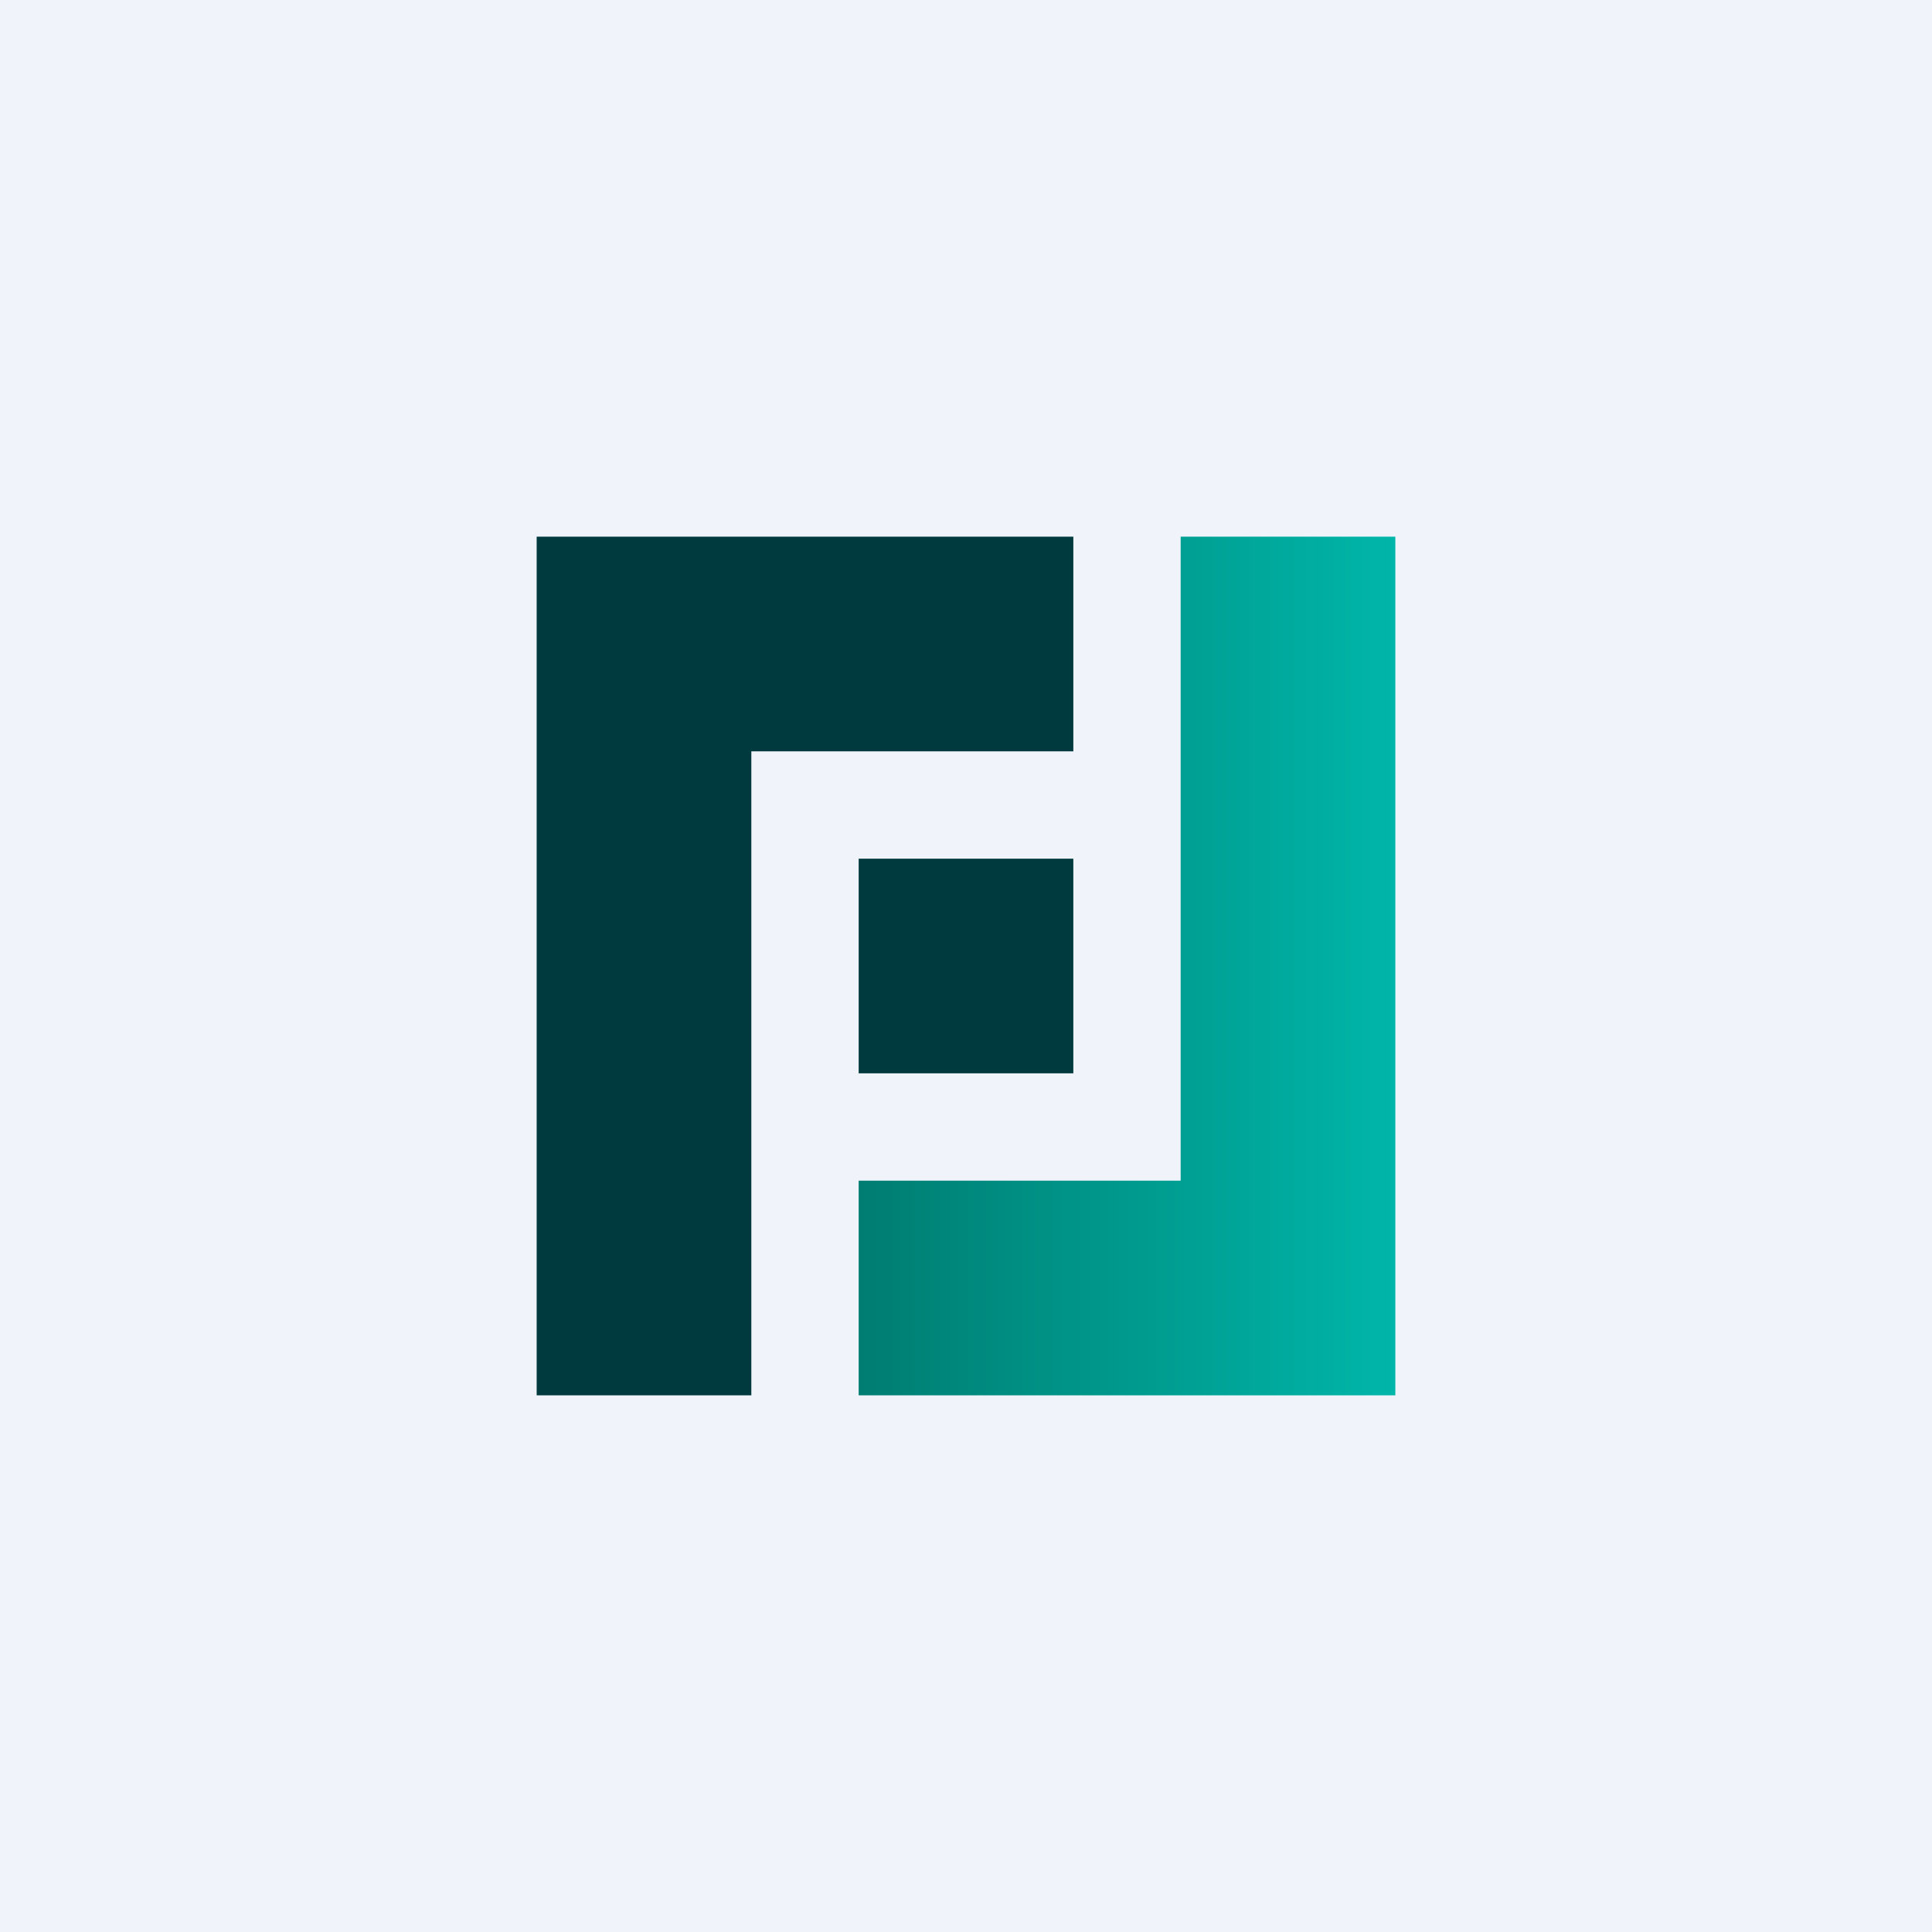 <!-- by TradingView --><svg width="18" height="18" viewBox="0 0 18 18" xmlns="http://www.w3.org/2000/svg"><path fill="#F0F3FA" d="M0 0h18v18H0z"/><path d="M10 5H5v8h2V7h3V5Z" fill="#00393E"/><path d="M8 13h5V5h-2v6H8v2Z" fill="url(#avftxhjqu)"/><path fill="#00393E" d="M8 8h2v2H8z"/><defs><linearGradient id="avftxhjqu" x1="7.66" y1="13" x2="13" y2="13" gradientUnits="userSpaceOnUse"><stop stop-color="#00796E"/><stop offset="1" stop-color="#00B6A9"/></linearGradient></defs></svg>